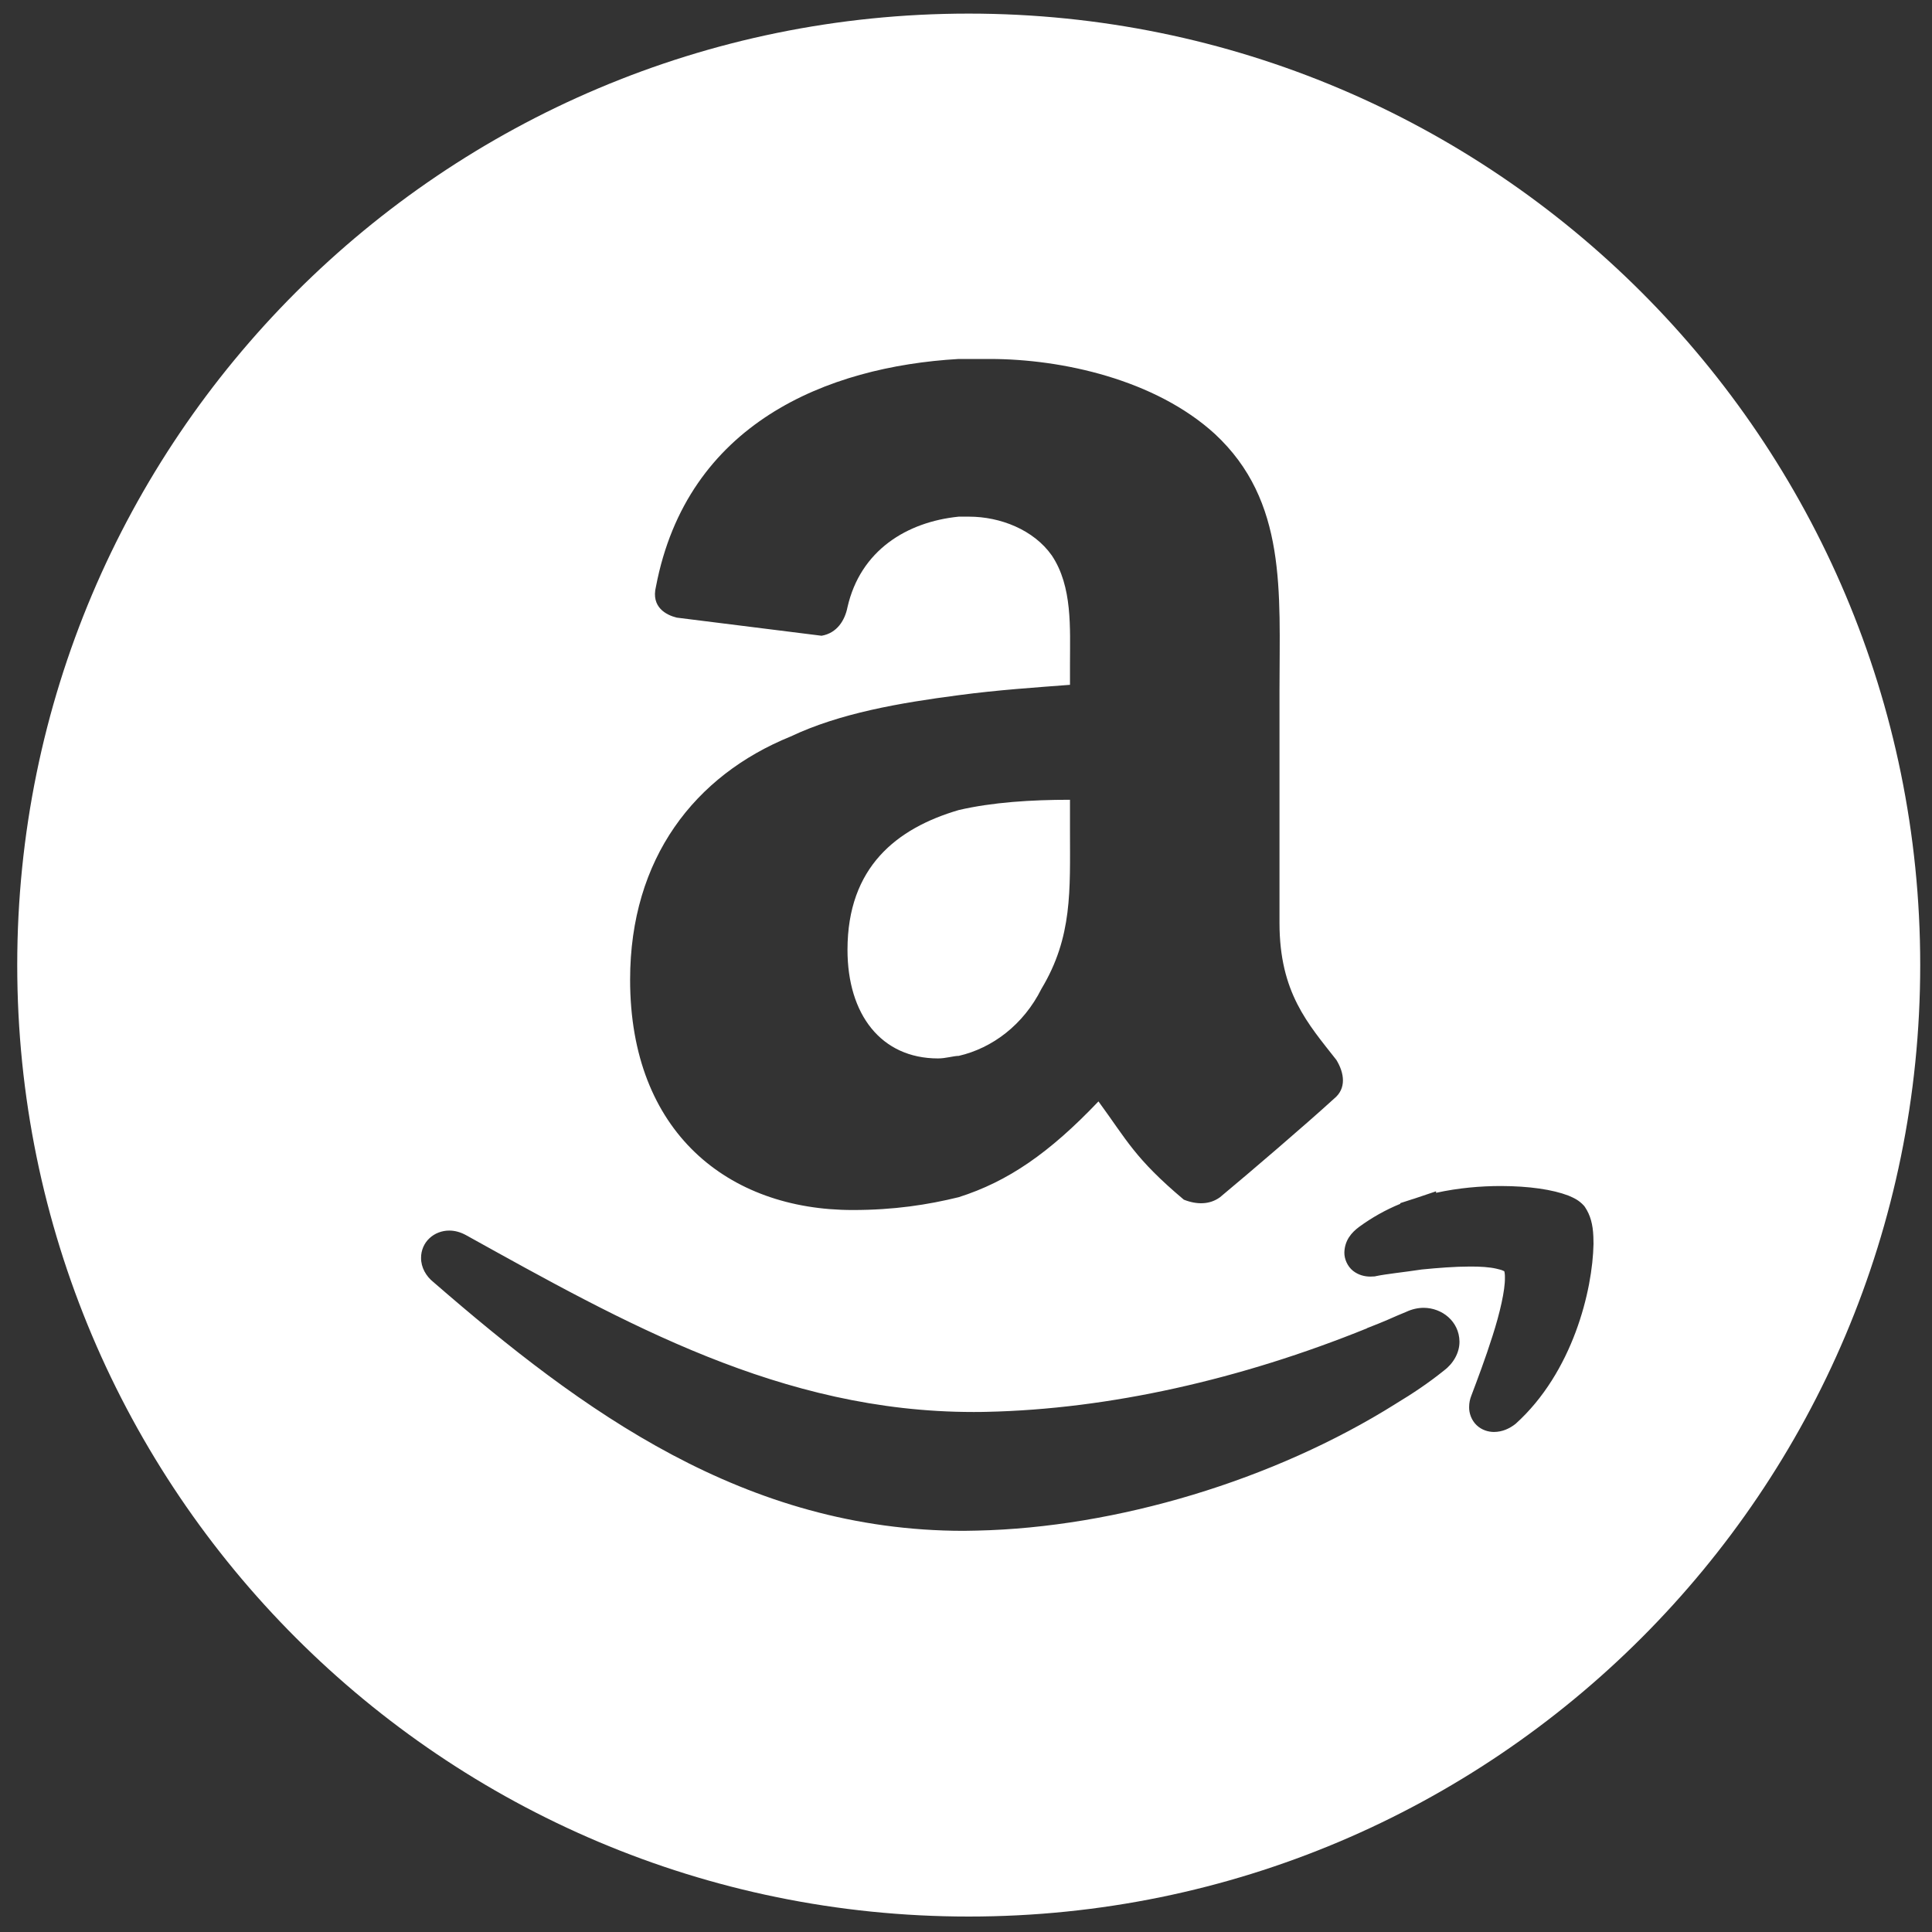 <?xml version="1.0"?>
<svg width="50" height="50" xmlns="http://www.w3.org/2000/svg">

 <rect width="100%" height="100%" fill="#333333" stroke="none"/>

 <g>
  <title>background</title>
  <rect fill="none" id="canvas_background" height="52" width="52" y="-1" x="-1"/>
 </g>
 <g>
  <title>Layer 1</title>
  <path fill="#ffffff" id="svg_2" d="m25.07,0.352c-13.599,0 -24.624,11.023 -24.624,24.623c0,13.6 11.024,24.625 24.624,24.625c13.602,0 24.625,-11.025 24.625,-24.625c0,-13.6 -11.024,-24.623 -24.625,-24.623zm2.152,14.025c-0.469,-0.668 -1.338,-1.006 -2.143,-1.006l-0.268,0c-1.34,0.135 -2.545,0.871 -2.879,2.346c-0.066,0.334 -0.268,0.668 -0.67,0.736l-3.748,-0.469c-0.269,-0.066 -0.67,-0.268 -0.538,-0.803c0.805,-4.221 4.42,-5.693 7.834,-5.891l0.805,0c1.875,0 4.285,0.535 5.824,1.939c1.875,1.74 1.674,4.086 1.674,6.627l0,6.027c0,1.809 0.738,2.611 1.473,3.549c0.203,0.334 0.27,0.738 -0.066,1.006c-0.734,0.67 -2.141,1.875 -2.945,2.545c-0.268,0.197 -0.604,0.197 -0.938,0.064c-1.271,-1.07 -1.473,-1.539 -2.209,-2.543c-1.273,1.338 -2.344,2.074 -3.617,2.479c-0.803,0.197 -1.674,0.332 -2.744,0.332c-3.215,0 -5.76,-2.006 -5.76,-5.959c0,-3.145 1.676,-5.289 4.153,-6.295c1.271,-0.602 2.812,-0.869 4.352,-1.07c1.004,-0.135 2.01,-0.201 2.879,-0.268l0,-0.533c0,-0.936 0.068,-2.008 -0.469,-2.813zm10.141,21.098c-0.389,0.312 -0.805,0.592 -1.219,0.84l-0.018,0.012c-3.164,1.988 -7.242,3.207 -10.848,3.285c-0.113,0.004 -0.225,0.006 -0.336,0.006c-5.668,-0.002 -9.882,-3.102 -13.727,-6.439c-0.188,-0.15 -0.32,-0.377 -0.318,-0.625c-0.002,-0.193 0.08,-0.383 0.217,-0.508c0.138,-0.131 0.326,-0.199 0.511,-0.199c0.146,0 0.289,0.039 0.433,0.117c4.098,2.273 8.159,4.578 13.133,4.578c0.115,0 0.232,0 0.348,-0.004c3.166,-0.068 6.584,-0.842 9.84,-2.162l0,-0.004l0.301,-0.119l0.23,-0.096c0.156,-0.068 0.322,-0.143 0.484,-0.207c0.145,-0.068 0.301,-0.104 0.451,-0.104c0.477,0.002 0.918,0.352 0.926,0.871c0.004,0.295 -0.164,0.577 -0.408,0.758zm1.859,1.375c-0.158,0.123 -0.34,0.207 -0.555,0.209l-0.004,0c-0.145,0 -0.316,-0.049 -0.447,-0.174c-0.135,-0.127 -0.199,-0.314 -0.195,-0.471c0,-0.107 0.021,-0.205 0.057,-0.295c0.146,-0.387 0.367,-0.969 0.551,-1.553c0.186,-0.578 0.324,-1.176 0.318,-1.498c0.002,-0.084 -0.008,-0.141 -0.016,-0.168c-0.006,-0.002 -0.014,-0.006 -0.025,-0.012c-0.035,-0.018 -0.098,-0.037 -0.182,-0.055c-0.168,-0.039 -0.41,-0.057 -0.682,-0.055c-0.385,0 -0.828,0.035 -1.246,0.076c-0.486,0.074 -0.902,0.113 -1.186,0.172l-0.023,0.006l-0.027,0.002c-0.029,0.002 -0.061,0.004 -0.096,0.004c-0.145,0 -0.309,-0.039 -0.449,-0.15c-0.143,-0.115 -0.227,-0.307 -0.223,-0.477c0.01,-0.309 0.18,-0.51 0.383,-0.66c0.326,-0.238 0.678,-0.438 1.064,-0.596l0,-0.018l0.33,-0.107l0.01,-0.002l0.586,-0.197l0,0.039c0.578,-0.127 1.156,-0.176 1.68,-0.176c0.729,0.002 1.332,0.09 1.746,0.248c0.141,0.061 0.268,0.115 0.402,0.262l0.016,0.02l0.014,0.021c0.133,0.199 0.201,0.438 0.213,0.758l0.004,0.188c-0.022,1.2 -0.536,3.325 -2.018,4.659z"/>
  <path fill="#ffffff" id="svg_3" d="m27.691,20.698c-1.004,0 -2.008,0.064 -2.879,0.266c-1.605,0.471 -2.879,1.475 -2.879,3.617c0,1.674 0.871,2.811 2.344,2.811c0.201,0 0.402,-0.066 0.535,-0.066c0.871,-0.201 1.676,-0.805 2.143,-1.74c0.805,-1.34 0.736,-2.547 0.736,-4.084l0,-0.804z"/>
 </g>
</svg>